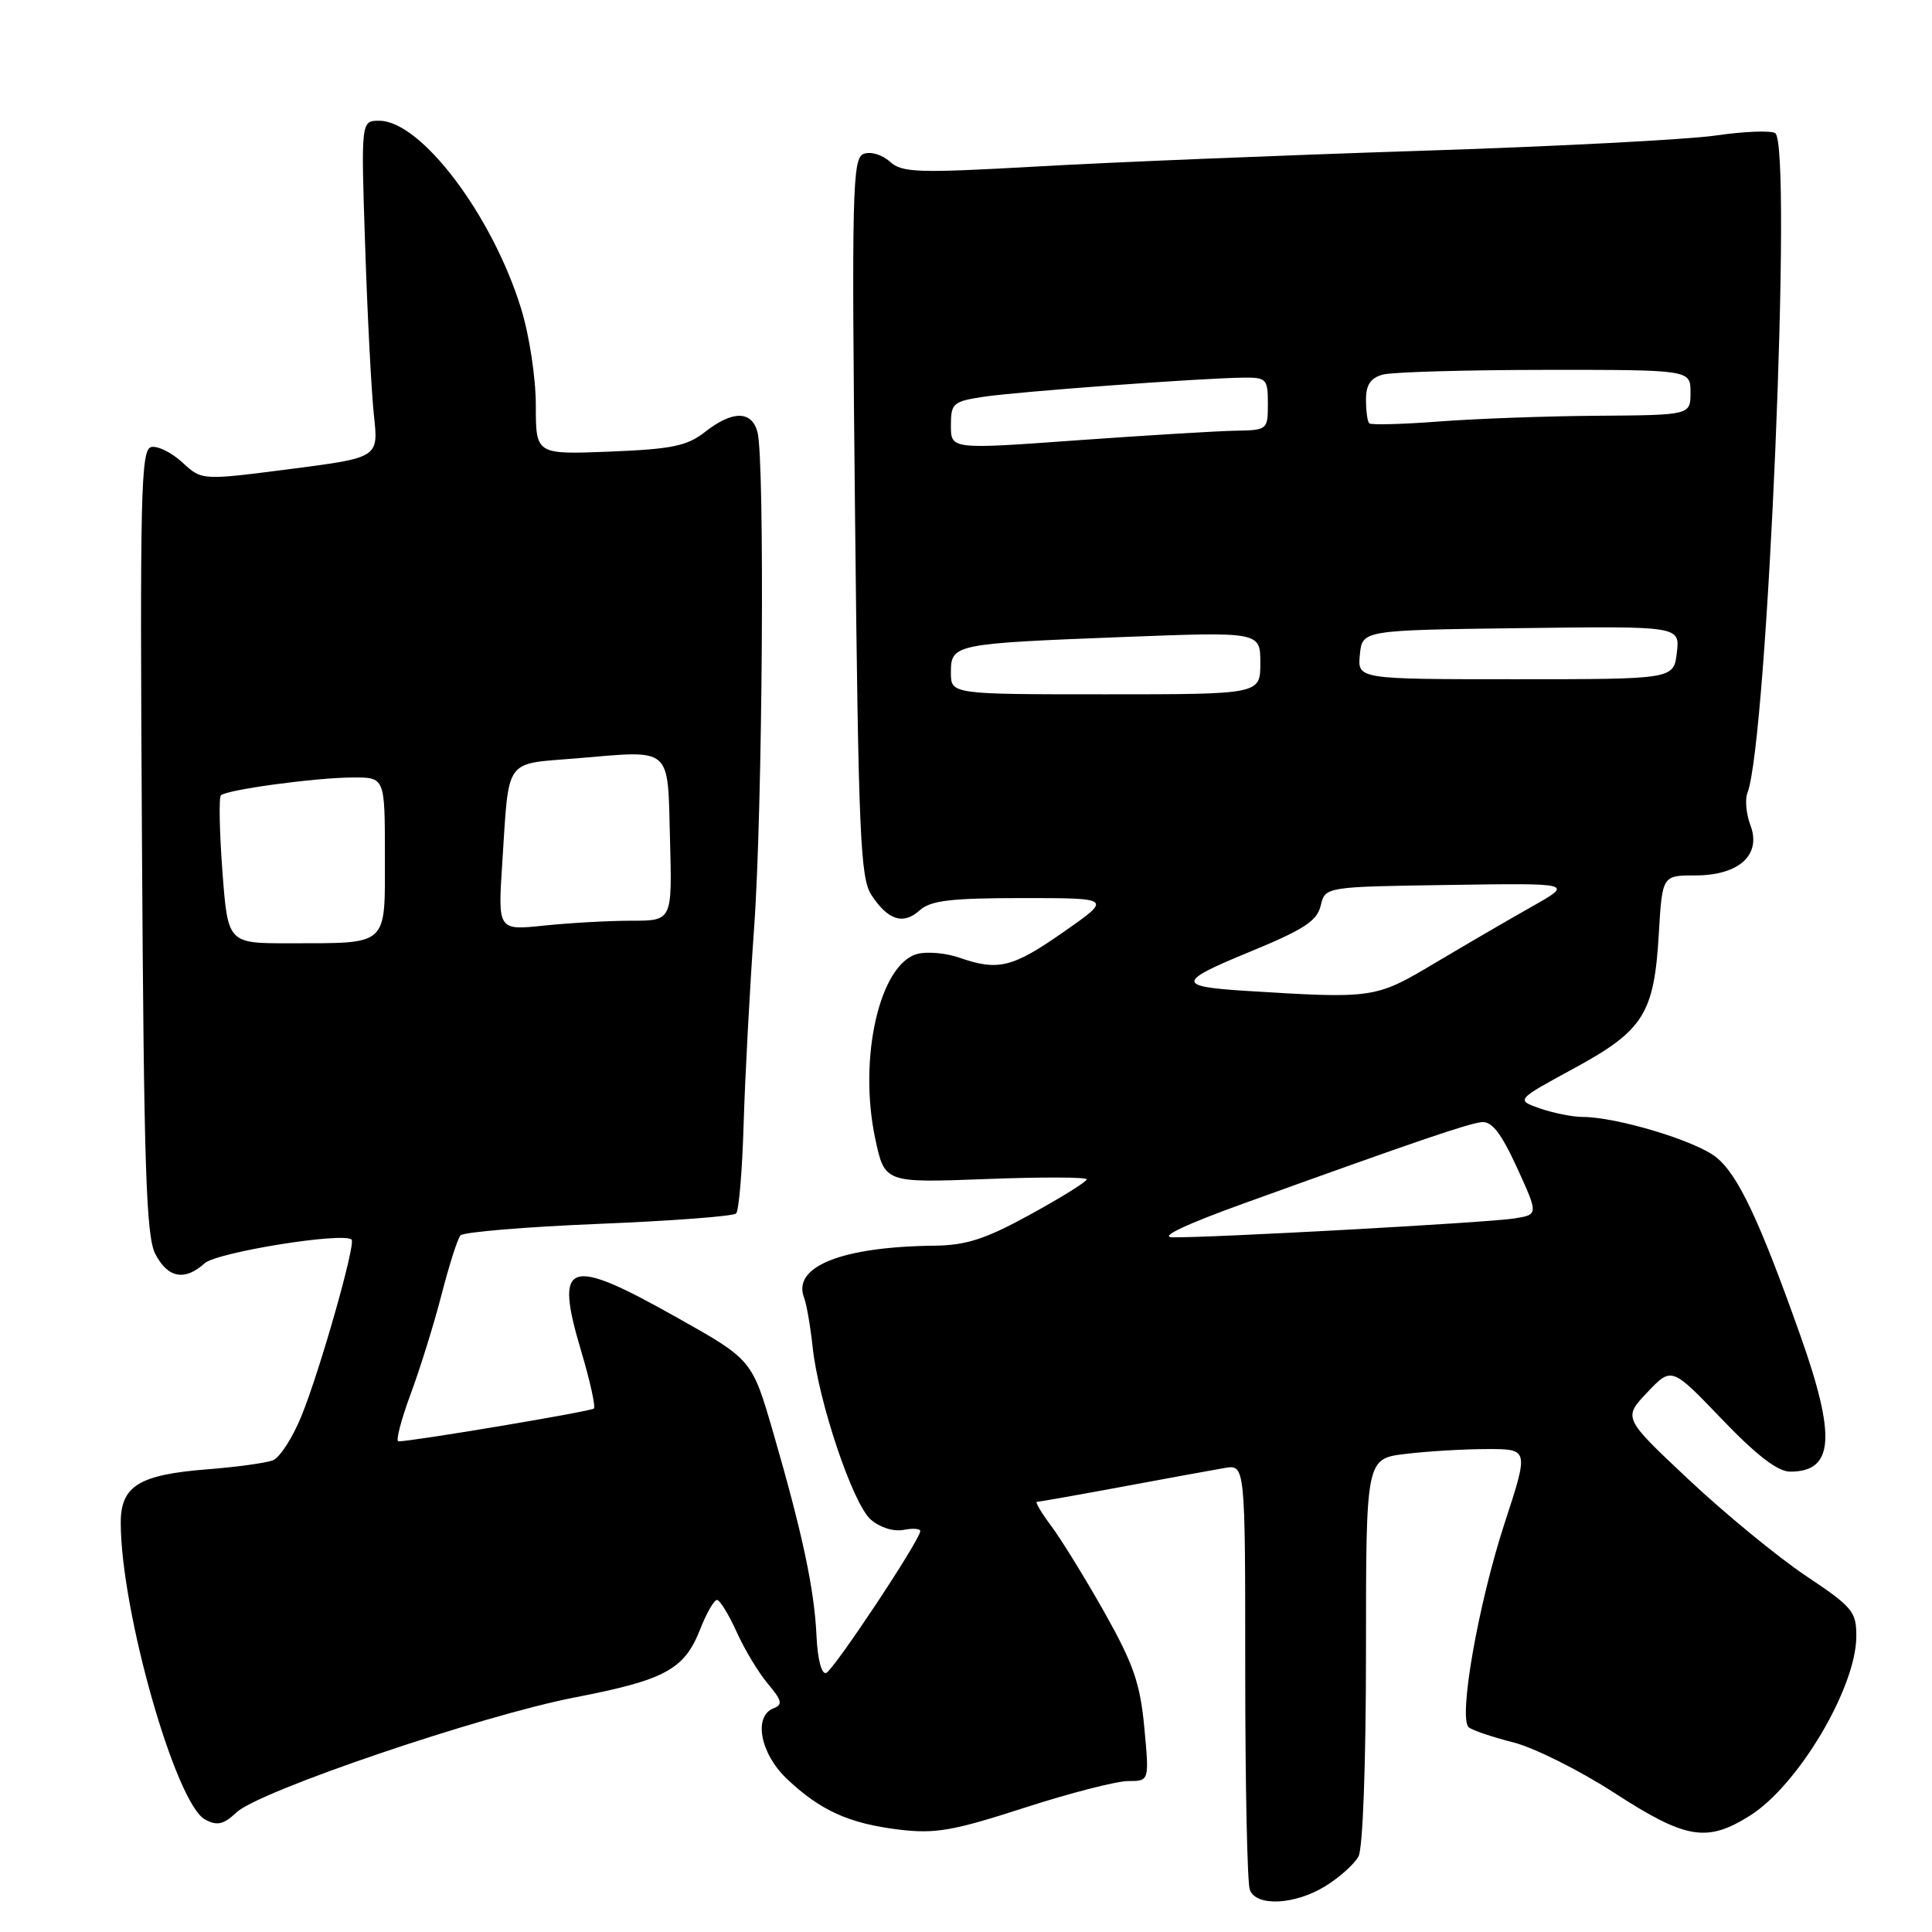 <?xml version="1.0" encoding="UTF-8" standalone="no"?>
<!DOCTYPE svg PUBLIC "-//W3C//DTD SVG 1.1//EN" "http://www.w3.org/Graphics/SVG/1.1/DTD/svg11.dtd" >
<svg xmlns="http://www.w3.org/2000/svg" xmlns:xlink="http://www.w3.org/1999/xlink" version="1.1" viewBox="0 0 256 256">
 <g >
 <path fill="currentColor"
d=" M 175.64 249.91 C 177.50 248.76 179.47 246.99 180.01 245.98 C 180.59 244.90 181.00 233.53 181.00 218.71 C 181.00 193.28 181.00 193.28 186.25 192.65 C 189.14 192.30 193.99 192.01 197.04 192.01 C 202.58 192.00 202.58 192.00 199.37 201.82 C 195.88 212.50 193.21 227.70 194.62 228.88 C 195.11 229.28 197.75 230.17 200.50 230.87 C 203.25 231.56 209.28 234.57 213.90 237.56 C 223.41 243.72 226.17 244.18 231.91 240.56 C 238.27 236.54 245.91 223.68 245.97 216.90 C 246.00 213.55 245.52 212.97 239.25 208.78 C 235.54 206.29 228.58 200.58 223.78 196.07 C 215.06 187.88 215.06 187.88 218.28 184.49 C 221.50 181.10 221.50 181.10 228.16 188.05 C 232.76 192.85 235.56 195.00 237.21 195.00 C 242.99 195.00 243.33 190.44 238.57 177.00 C 233.16 161.73 230.29 155.64 227.39 153.33 C 224.66 151.15 214.19 148.00 209.69 148.00 C 208.38 148.00 205.85 147.49 204.07 146.88 C 200.85 145.75 200.85 145.75 208.55 141.57 C 217.79 136.54 219.18 134.34 219.80 123.75 C 220.26 116.00 220.26 116.00 224.63 116.00 C 230.43 116.00 233.43 113.27 231.94 109.35 C 231.38 107.87 231.20 105.95 231.54 105.08 C 234.20 98.30 237.54 19.07 235.22 17.64 C 234.62 17.27 231.06 17.41 227.31 17.96 C 223.57 18.50 205.88 19.42 188.00 19.99 C 170.12 20.57 147.45 21.49 137.61 22.05 C 121.50 22.96 119.54 22.89 117.90 21.41 C 116.88 20.49 115.35 20.04 114.44 20.39 C 112.94 20.96 112.84 25.16 113.30 68.53 C 113.75 110.52 114.00 116.35 115.46 118.58 C 117.66 121.94 119.69 122.59 121.87 120.62 C 123.31 119.32 125.98 119.00 135.51 119.00 C 147.36 119.00 147.36 119.00 140.93 123.49 C 134.16 128.22 132.27 128.69 127.13 126.90 C 125.39 126.29 122.90 126.06 121.60 126.39 C 116.58 127.65 113.70 140.16 115.97 150.86 C 117.22 156.74 117.22 156.74 130.61 156.23 C 137.97 155.95 144.00 155.96 144.00 156.27 C 144.00 156.57 140.65 158.66 136.55 160.91 C 130.57 164.19 128.05 165.01 123.80 165.06 C 111.50 165.20 104.94 167.83 106.55 171.97 C 106.88 172.81 107.38 175.75 107.68 178.50 C 108.46 185.76 112.98 199.20 115.36 201.33 C 116.56 202.39 118.37 202.97 119.71 202.72 C 120.97 202.47 121.97 202.55 121.94 202.89 C 121.82 204.21 110.43 221.36 109.46 221.68 C 108.86 221.88 108.33 219.83 108.19 216.76 C 107.91 210.59 106.33 203.18 102.46 189.84 C 99.65 180.17 99.65 180.17 89.72 174.59 C 75.17 166.40 73.43 167.01 77.00 179.00 C 78.18 182.96 78.94 186.39 78.69 186.64 C 78.31 187.02 54.91 190.95 52.79 190.99 C 52.41 190.99 53.13 188.19 54.40 184.75 C 55.68 181.31 57.53 175.35 58.52 171.50 C 59.51 167.65 60.63 164.14 61.01 163.70 C 61.40 163.25 69.62 162.57 79.29 162.17 C 88.97 161.78 97.18 161.16 97.54 160.79 C 97.91 160.43 98.36 155.04 98.54 148.81 C 98.73 142.59 99.35 130.97 99.92 123.00 C 101.05 107.42 101.36 60.96 100.37 57.25 C 99.60 54.39 97.06 54.38 93.44 57.22 C 91.07 59.09 89.07 59.51 80.81 59.84 C 71.00 60.23 71.00 60.23 71.00 53.72 C 71.00 50.08 70.14 44.41 69.04 40.86 C 65.22 28.49 55.77 16.00 50.25 16.00 C 47.83 16.00 47.83 16.00 48.39 32.75 C 48.69 41.96 49.22 52.01 49.55 55.07 C 50.16 60.64 50.16 60.64 38.45 62.15 C 26.74 63.66 26.74 63.66 24.18 61.29 C 22.78 59.99 20.92 59.06 20.06 59.23 C 18.66 59.50 18.53 65.00 18.81 111.42 C 19.06 154.69 19.36 163.79 20.58 166.16 C 22.23 169.35 24.48 169.78 27.12 167.39 C 28.73 165.93 45.56 163.22 46.59 164.26 C 47.16 164.83 42.40 181.59 39.96 187.59 C 38.79 190.48 37.08 193.14 36.16 193.50 C 35.25 193.85 31.35 194.39 27.50 194.69 C 18.42 195.40 16.00 196.89 16.00 201.77 C 16.01 213.46 23.27 239.00 27.18 241.10 C 28.79 241.96 29.62 241.76 31.34 240.15 C 34.36 237.31 63.75 227.33 76.15 224.92 C 88.14 222.60 90.68 221.22 92.77 215.90 C 93.61 213.75 94.62 212.00 95.00 212.00 C 95.38 212.00 96.55 213.90 97.60 216.22 C 98.64 218.54 100.51 221.64 101.75 223.11 C 103.62 225.33 103.74 225.88 102.50 226.36 C 99.80 227.40 100.73 232.35 104.25 235.69 C 108.68 239.90 112.49 241.62 119.10 242.43 C 123.92 243.01 126.25 242.61 135.70 239.55 C 141.74 237.60 147.95 236.00 149.49 236.00 C 152.29 236.00 152.29 236.00 151.63 228.94 C 151.09 223.09 150.19 220.49 146.37 213.69 C 143.83 209.19 140.66 204.04 139.33 202.25 C 137.99 200.46 137.12 199.00 137.40 199.00 C 137.67 199.00 142.76 198.10 148.70 197.00 C 154.64 195.89 160.74 194.78 162.25 194.52 C 165.00 194.05 165.00 194.05 165.00 221.44 C 165.00 236.51 165.27 249.55 165.61 250.42 C 166.47 252.67 171.60 252.41 175.64 249.91 Z  M 165.00 159.39 C 187.79 151.17 194.48 148.89 196.33 148.69 C 197.68 148.55 198.91 150.14 201.01 154.72 C 203.85 160.94 203.85 160.94 200.67 161.45 C 197.33 162.00 160.19 164.04 155.34 163.95 C 153.55 163.91 157.15 162.22 165.00 159.39 Z  M 165.00 131.29 C 155.91 130.72 155.97 130.08 165.46 126.18 C 172.76 123.18 174.52 122.04 175.00 120.00 C 175.59 117.50 175.59 117.50 192.04 117.26 C 208.50 117.01 208.50 117.01 203.00 120.12 C 199.97 121.83 194.18 125.20 190.13 127.61 C 182.22 132.32 182.05 132.35 165.00 131.29 Z  M 29.47 115.46 C 29.08 110.21 28.99 105.68 29.27 105.39 C 30.02 104.64 41.79 103.04 46.75 103.02 C 51.00 103.00 51.00 103.00 51.00 113.38 C 51.00 125.53 51.62 124.96 38.34 124.99 C 30.19 125.00 30.19 125.00 29.47 115.46 Z  M 66.55 114.39 C 67.47 100.23 66.73 101.29 76.33 100.49 C 89.22 99.41 88.45 98.75 88.78 111.26 C 89.07 122.00 89.07 122.00 83.68 122.00 C 80.72 122.00 75.52 122.29 72.13 122.64 C 65.97 123.29 65.97 123.29 66.55 114.39 Z  M 126.00 89.11 C 126.00 85.36 126.37 85.28 148.75 84.41 C 167.00 83.71 167.00 83.71 167.00 87.85 C 167.00 92.00 167.00 92.00 146.50 92.00 C 126.00 92.00 126.00 92.00 126.00 89.11 Z  M 180.19 86.75 C 180.50 83.50 180.50 83.50 201.55 83.23 C 222.60 82.96 222.60 82.96 222.19 86.48 C 221.78 90.00 221.78 90.00 200.83 90.00 C 179.87 90.00 179.87 90.00 180.19 86.75 Z  M 126.00 56.39 C 126.00 53.42 126.27 53.19 130.37 52.57 C 134.97 51.88 159.19 50.10 164.75 50.04 C 167.80 50.00 168.00 50.21 168.00 53.50 C 168.00 56.94 167.93 57.00 163.75 57.07 C 161.41 57.11 151.96 57.68 142.75 58.34 C 126.00 59.55 126.00 59.55 126.00 56.39 Z  M 181.43 56.09 C 181.19 55.86 181.00 54.44 181.00 52.95 C 181.00 50.98 181.62 50.07 183.25 49.63 C 184.49 49.30 194.16 49.02 204.75 49.01 C 224.00 49.00 224.00 49.00 224.00 52.00 C 224.00 55.00 224.00 55.00 211.75 55.09 C 205.01 55.13 195.53 55.48 190.68 55.85 C 185.82 56.22 181.66 56.33 181.43 56.09 Z "/>
</g>
</svg>